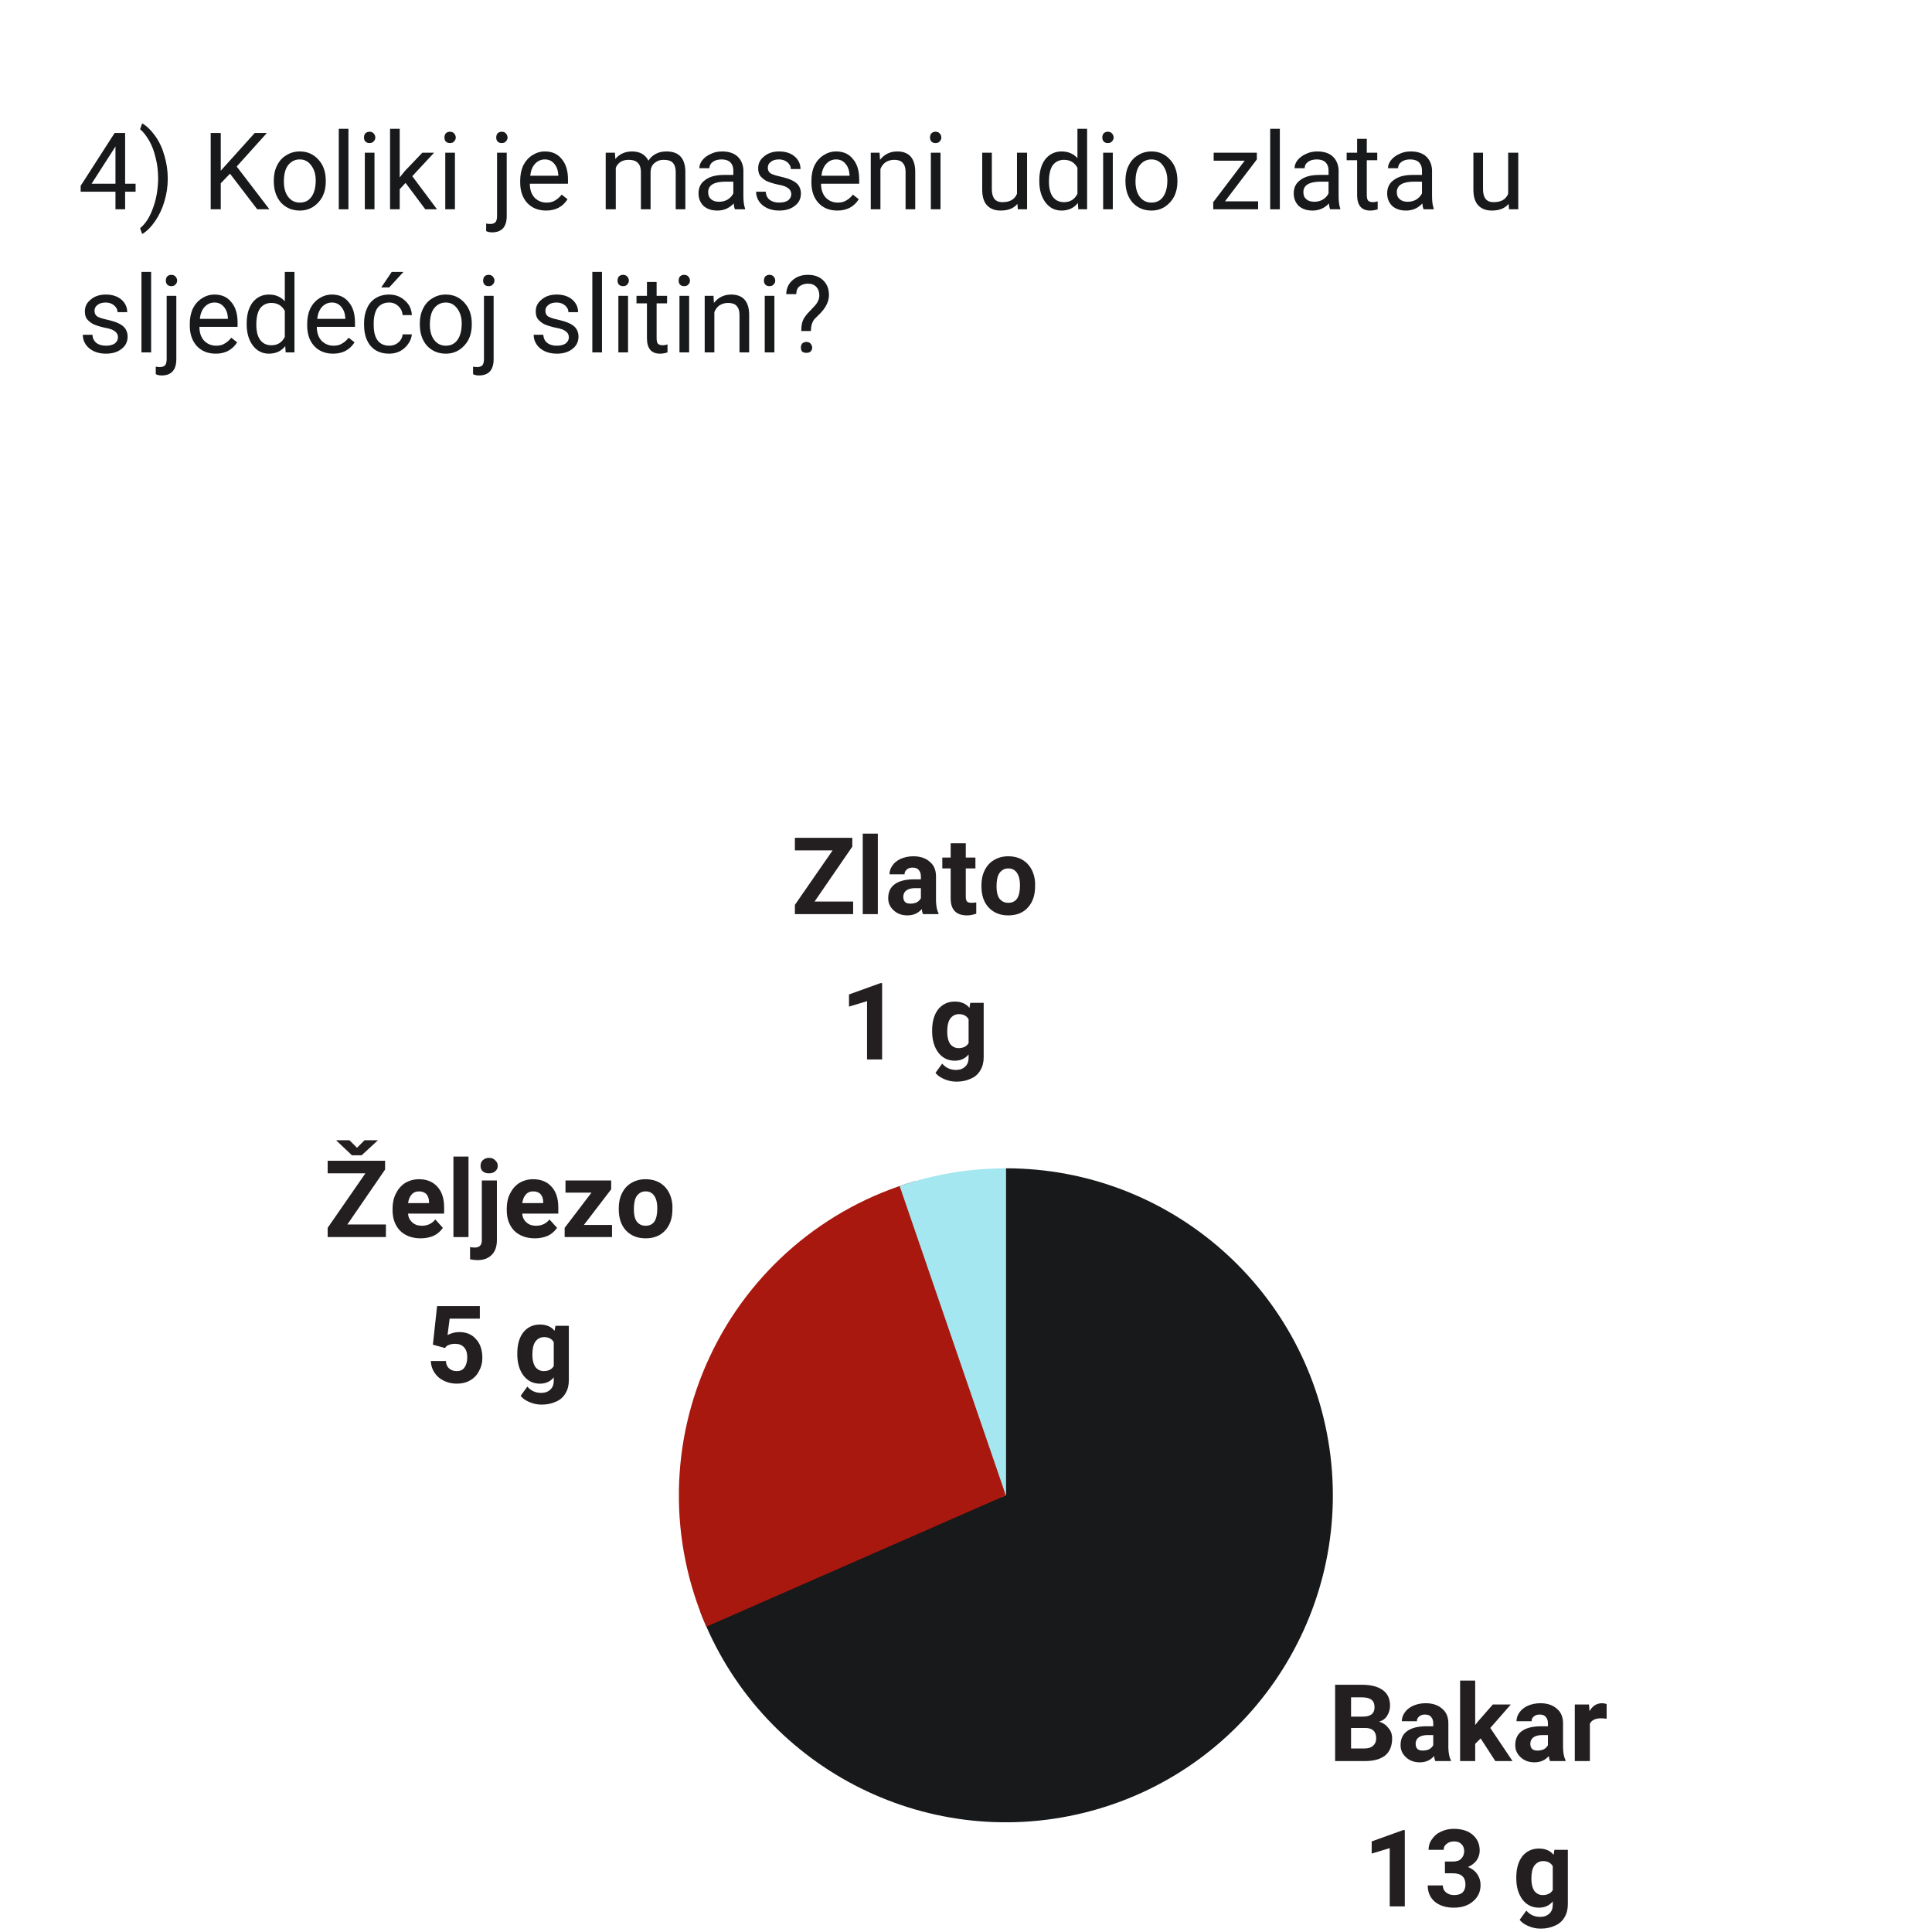 <svg xmlns="http://www.w3.org/2000/svg" xmlns:xlink="http://www.w3.org/1999/xlink" width="500" zoomAndPan="magnify" viewBox="0 0 72 72" height="500" preserveAspectRatio="xMidYMid meet" version="1.0"><defs><g/><clipPath id="e1c65ce06d"><path d="M 26.062 43.539 L 50 43.539 L 50 68 L 26.062 68 Z M 26.062 43.539 " clip-rule="nonzero"/></clipPath><clipPath id="c213637ec8"><path d="M 37.484 43.539 C 43.645 43.539 48.836 48.137 49.582 54.254 C 50.324 60.367 46.387 66.078 40.406 67.555 C 34.426 69.031 28.285 65.812 26.094 60.055 L 37.484 55.727 L 37.484 43.539 " clip-rule="nonzero"/></clipPath><clipPath id="8ef26bfa39"><path d="M 25 44.016 L 37.484 44.016 L 37.484 60.676 L 25 60.676 Z M 25 44.016 " clip-rule="nonzero"/></clipPath><clipPath id="4649a7aeeb"><path d="M 26.324 60.621 C 24.914 57.402 24.961 53.734 26.453 50.555 C 27.941 47.371 30.734 44.988 34.109 44.016 L 37.484 55.727 L 26.324 60.621 " clip-rule="nonzero"/></clipPath><clipPath id="1e20c9d8ef"><path d="M 33.488 43.539 L 37.484 43.539 L 37.484 55.727 L 33.488 55.727 Z M 33.488 43.539 " clip-rule="nonzero"/></clipPath><clipPath id="592ad7a3f5"><path d="M 33.527 44.199 C 34.801 43.762 36.137 43.539 37.484 43.539 L 37.484 55.727 L 33.527 44.199 " clip-rule="nonzero"/></clipPath></defs><g fill="#231f20" fill-opacity="1"><g transform="translate(49.506, 65.63)"><g><path d="M 0.25 0 L 0.25 -2.844 L 1.25 -2.844 C 1.594 -2.844 1.852 -2.773 2.031 -2.641 C 2.207 -2.516 2.297 -2.32 2.297 -2.062 C 2.297 -1.926 2.258 -1.801 2.188 -1.688 C 2.125 -1.582 2.023 -1.508 1.891 -1.469 C 2.035 -1.426 2.148 -1.348 2.234 -1.234 C 2.328 -1.129 2.375 -1 2.375 -0.844 C 2.375 -0.562 2.285 -0.348 2.109 -0.203 C 1.93 -0.066 1.68 0 1.359 0 Z M 0.844 -1.234 L 0.844 -0.469 L 1.344 -0.469 C 1.477 -0.469 1.582 -0.5 1.656 -0.562 C 1.738 -0.633 1.781 -0.727 1.781 -0.844 C 1.781 -1.102 1.645 -1.234 1.375 -1.234 Z M 0.844 -1.656 L 1.281 -1.656 C 1.57 -1.656 1.719 -1.77 1.719 -2 C 1.719 -2.133 1.68 -2.227 1.609 -2.281 C 1.535 -2.344 1.414 -2.375 1.25 -2.375 L 0.844 -2.375 Z M 0.844 -1.656 "/></g></g></g><g fill="#231f20" fill-opacity="1"><g transform="translate(52.054, 65.63)"><g><path d="M 1.438 0 C 1.414 -0.051 1.398 -0.113 1.391 -0.188 C 1.254 -0.031 1.078 0.047 0.859 0.047 C 0.648 0.047 0.477 -0.016 0.344 -0.141 C 0.207 -0.266 0.141 -0.414 0.141 -0.594 C 0.141 -0.82 0.219 -0.992 0.375 -1.109 C 0.539 -1.234 0.785 -1.297 1.109 -1.297 L 1.359 -1.297 L 1.359 -1.406 C 1.359 -1.508 1.332 -1.586 1.281 -1.641 C 1.238 -1.703 1.16 -1.734 1.047 -1.734 C 0.953 -1.734 0.879 -1.707 0.828 -1.656 C 0.773 -1.613 0.75 -1.555 0.75 -1.484 L 0.188 -1.484 C 0.188 -1.598 0.223 -1.707 0.297 -1.812 C 0.367 -1.914 0.473 -2 0.609 -2.062 C 0.754 -2.125 0.91 -2.156 1.078 -2.156 C 1.336 -2.156 1.539 -2.086 1.688 -1.953 C 1.844 -1.828 1.922 -1.645 1.922 -1.406 L 1.922 -0.484 C 1.93 -0.285 1.961 -0.133 2.016 -0.031 L 2.016 0 Z M 0.969 -0.391 C 1.051 -0.391 1.129 -0.406 1.203 -0.438 C 1.273 -0.477 1.328 -0.531 1.359 -0.594 L 1.359 -0.969 L 1.156 -0.969 C 0.875 -0.969 0.723 -0.867 0.703 -0.672 L 0.703 -0.641 C 0.703 -0.566 0.723 -0.504 0.766 -0.453 C 0.816 -0.41 0.883 -0.391 0.969 -0.391 Z M 0.969 -0.391 "/></g></g></g><g fill="#231f20" fill-opacity="1"><g transform="translate(54.195, 65.63)"><g><path d="M 0.984 -0.844 L 0.781 -0.641 L 0.781 0 L 0.219 0 L 0.219 -3 L 0.781 -3 L 0.781 -1.344 L 0.891 -1.484 L 1.438 -2.109 L 2.109 -2.109 L 1.344 -1.234 L 2.172 0 L 1.531 0 Z M 0.984 -0.844 "/></g></g></g><g fill="#231f20" fill-opacity="1"><g transform="translate(56.328, 65.63)"><g><path d="M 1.438 0 C 1.414 -0.051 1.398 -0.113 1.391 -0.188 C 1.254 -0.031 1.078 0.047 0.859 0.047 C 0.648 0.047 0.477 -0.016 0.344 -0.141 C 0.207 -0.266 0.141 -0.414 0.141 -0.594 C 0.141 -0.82 0.219 -0.992 0.375 -1.109 C 0.539 -1.234 0.785 -1.297 1.109 -1.297 L 1.359 -1.297 L 1.359 -1.406 C 1.359 -1.508 1.332 -1.586 1.281 -1.641 C 1.238 -1.703 1.16 -1.734 1.047 -1.734 C 0.953 -1.734 0.879 -1.707 0.828 -1.656 C 0.773 -1.613 0.75 -1.555 0.75 -1.484 L 0.188 -1.484 C 0.188 -1.598 0.223 -1.707 0.297 -1.812 C 0.367 -1.914 0.473 -2 0.609 -2.062 C 0.754 -2.125 0.91 -2.156 1.078 -2.156 C 1.336 -2.156 1.539 -2.086 1.688 -1.953 C 1.844 -1.828 1.922 -1.645 1.922 -1.406 L 1.922 -0.484 C 1.93 -0.285 1.961 -0.133 2.016 -0.031 L 2.016 0 Z M 0.969 -0.391 C 1.051 -0.391 1.129 -0.406 1.203 -0.438 C 1.273 -0.477 1.328 -0.531 1.359 -0.594 L 1.359 -0.969 L 1.156 -0.969 C 0.875 -0.969 0.723 -0.867 0.703 -0.672 L 0.703 -0.641 C 0.703 -0.566 0.723 -0.504 0.766 -0.453 C 0.816 -0.41 0.883 -0.391 0.969 -0.391 Z M 0.969 -0.391 "/></g></g></g><g fill="#231f20" fill-opacity="1"><g transform="translate(58.469, 65.63)"><g><path d="M 1.406 -1.578 C 1.332 -1.586 1.266 -1.594 1.203 -1.594 C 0.984 -1.594 0.844 -1.523 0.781 -1.391 L 0.781 0 L 0.219 0 L 0.219 -2.109 L 0.75 -2.109 L 0.766 -1.859 C 0.879 -2.055 1.035 -2.156 1.234 -2.156 C 1.297 -2.156 1.352 -2.145 1.406 -2.125 Z M 1.406 -1.578 "/></g></g></g><g fill="#231f20" fill-opacity="1"><g transform="translate(50.791, 71.046)"><g><path d="M 1.562 0 L 1 0 L 1 -2.172 L 0.328 -1.969 L 0.328 -2.422 L 1.5 -2.844 L 1.562 -2.844 Z M 1.562 0 "/></g></g></g><g fill="#231f20" fill-opacity="1"><g transform="translate(53.082, 71.046)"><g><path d="M 0.766 -1.672 L 1.062 -1.672 C 1.207 -1.672 1.312 -1.707 1.375 -1.781 C 1.445 -1.852 1.484 -1.945 1.484 -2.062 C 1.484 -2.176 1.445 -2.266 1.375 -2.328 C 1.312 -2.391 1.223 -2.422 1.109 -2.422 C 0.992 -2.422 0.898 -2.391 0.828 -2.328 C 0.754 -2.273 0.719 -2.203 0.719 -2.109 L 0.156 -2.109 C 0.156 -2.254 0.195 -2.383 0.281 -2.5 C 0.363 -2.625 0.473 -2.719 0.609 -2.781 C 0.754 -2.852 0.914 -2.891 1.094 -2.891 C 1.395 -2.891 1.629 -2.816 1.797 -2.672 C 1.973 -2.523 2.062 -2.328 2.062 -2.078 C 2.062 -1.941 2.02 -1.816 1.938 -1.703 C 1.852 -1.598 1.75 -1.52 1.625 -1.469 C 1.781 -1.406 1.895 -1.316 1.969 -1.203 C 2.051 -1.086 2.094 -0.953 2.094 -0.797 C 2.094 -0.547 2 -0.344 1.812 -0.188 C 1.633 -0.031 1.395 0.047 1.094 0.047 C 0.812 0.047 0.578 -0.023 0.391 -0.172 C 0.211 -0.328 0.125 -0.531 0.125 -0.781 L 0.688 -0.781 C 0.688 -0.676 0.727 -0.586 0.812 -0.516 C 0.895 -0.453 0.992 -0.422 1.109 -0.422 C 1.242 -0.422 1.348 -0.453 1.422 -0.516 C 1.492 -0.586 1.531 -0.688 1.531 -0.812 C 1.531 -1.094 1.375 -1.234 1.062 -1.234 L 0.766 -1.234 Z M 0.766 -1.672 "/></g></g></g><g fill="#231f20" fill-opacity="1"><g transform="translate(55.373, 71.046)"><g/></g></g><g fill="#231f20" fill-opacity="1"><g transform="translate(56.367, 71.046)"><g><path d="M 0.141 -1.078 C 0.141 -1.398 0.211 -1.66 0.359 -1.859 C 0.516 -2.055 0.723 -2.156 0.984 -2.156 C 1.223 -2.156 1.406 -2.078 1.531 -1.922 L 1.562 -2.109 L 2.062 -2.109 L 2.062 -0.078 C 2.062 0.109 2.02 0.27 1.938 0.406 C 1.852 0.551 1.734 0.656 1.578 0.719 C 1.43 0.789 1.254 0.828 1.047 0.828 C 0.891 0.828 0.738 0.797 0.594 0.734 C 0.445 0.672 0.336 0.594 0.266 0.5 L 0.516 0.156 C 0.648 0.312 0.82 0.391 1.031 0.391 C 1.176 0.391 1.289 0.348 1.375 0.266 C 1.457 0.191 1.5 0.082 1.5 -0.062 L 1.5 -0.188 C 1.375 -0.031 1.203 0.047 0.984 0.047 C 0.734 0.047 0.531 -0.051 0.375 -0.25 C 0.219 -0.457 0.141 -0.723 0.141 -1.047 Z M 0.703 -1.031 C 0.703 -0.844 0.738 -0.691 0.812 -0.578 C 0.895 -0.473 1 -0.422 1.125 -0.422 C 1.301 -0.422 1.426 -0.484 1.5 -0.609 L 1.5 -1.5 C 1.426 -1.625 1.305 -1.688 1.141 -1.688 C 1.004 -1.688 0.895 -1.629 0.812 -1.516 C 0.738 -1.41 0.703 -1.25 0.703 -1.031 Z M 0.703 -1.031 "/></g></g></g><g fill="#231f20" fill-opacity="1"><g transform="translate(12.07, 46.102)"><g><path d="M 0.875 -0.469 L 2.312 -0.469 L 2.312 0 L 0.141 0 L 0.141 -0.344 L 1.547 -2.375 L 0.141 -2.375 L 0.141 -2.844 L 2.281 -2.844 L 2.281 -2.516 Z M 1.234 -3.328 L 1.516 -3.609 L 2 -3.609 L 2 -3.594 L 1.406 -3.047 L 1.047 -3.047 L 0.469 -3.594 L 0.469 -3.609 L 0.953 -3.609 Z M 1.234 -3.328 "/></g></g></g><g fill="#231f20" fill-opacity="1"><g transform="translate(14.489, 46.102)"><g><path d="M 1.188 0.047 C 0.875 0.047 0.617 -0.047 0.422 -0.234 C 0.234 -0.43 0.141 -0.688 0.141 -1 L 0.141 -1.062 C 0.141 -1.27 0.18 -1.457 0.266 -1.625 C 0.348 -1.789 0.461 -1.922 0.609 -2.016 C 0.766 -2.109 0.938 -2.156 1.125 -2.156 C 1.414 -2.156 1.645 -2.062 1.812 -1.875 C 1.977 -1.695 2.062 -1.441 2.062 -1.109 L 2.062 -0.875 L 0.719 -0.875 C 0.727 -0.738 0.781 -0.629 0.875 -0.547 C 0.969 -0.461 1.086 -0.422 1.234 -0.422 C 1.441 -0.422 1.609 -0.5 1.734 -0.656 L 2.016 -0.344 C 1.93 -0.219 1.816 -0.117 1.672 -0.047 C 1.523 0.016 1.363 0.047 1.188 0.047 Z M 1.125 -1.703 C 1.008 -1.703 0.914 -1.66 0.844 -1.578 C 0.781 -1.504 0.738 -1.398 0.719 -1.266 L 1.5 -1.266 L 1.5 -1.297 C 1.5 -1.422 1.469 -1.52 1.406 -1.594 C 1.344 -1.664 1.25 -1.703 1.125 -1.703 Z M 1.125 -1.703 "/></g></g></g><g fill="#231f20" fill-opacity="1"><g transform="translate(16.648, 46.102)"><g><path d="M 0.812 0 L 0.25 0 L 0.25 -3 L 0.812 -3 Z M 0.812 0 "/></g></g></g><g fill="#231f20" fill-opacity="1"><g transform="translate(17.706, 46.102)"><g><path d="M 0.812 -2.109 L 0.812 0.109 C 0.812 0.348 0.75 0.531 0.625 0.656 C 0.5 0.789 0.32 0.859 0.094 0.859 C 0 0.859 -0.094 0.848 -0.188 0.828 L -0.188 0.375 C -0.113 0.383 -0.055 0.391 -0.016 0.391 C 0.16 0.391 0.25 0.301 0.25 0.125 L 0.25 -2.109 Z M 0.203 -2.656 C 0.203 -2.738 0.227 -2.805 0.281 -2.859 C 0.344 -2.922 0.422 -2.953 0.516 -2.953 C 0.617 -2.953 0.695 -2.922 0.75 -2.859 C 0.812 -2.805 0.844 -2.738 0.844 -2.656 C 0.844 -2.57 0.812 -2.504 0.75 -2.453 C 0.688 -2.398 0.609 -2.375 0.516 -2.375 C 0.422 -2.375 0.344 -2.398 0.281 -2.453 C 0.227 -2.504 0.203 -2.57 0.203 -2.656 Z M 0.203 -2.656 "/></g></g></g><g fill="#231f20" fill-opacity="1"><g transform="translate(18.744, 46.102)"><g><path d="M 1.188 0.047 C 0.875 0.047 0.617 -0.047 0.422 -0.234 C 0.234 -0.43 0.141 -0.688 0.141 -1 L 0.141 -1.062 C 0.141 -1.27 0.18 -1.457 0.266 -1.625 C 0.348 -1.789 0.461 -1.922 0.609 -2.016 C 0.766 -2.109 0.938 -2.156 1.125 -2.156 C 1.414 -2.156 1.645 -2.062 1.812 -1.875 C 1.977 -1.695 2.062 -1.441 2.062 -1.109 L 2.062 -0.875 L 0.719 -0.875 C 0.727 -0.738 0.781 -0.629 0.875 -0.547 C 0.969 -0.461 1.086 -0.422 1.234 -0.422 C 1.441 -0.422 1.609 -0.5 1.734 -0.656 L 2.016 -0.344 C 1.93 -0.219 1.816 -0.117 1.672 -0.047 C 1.523 0.016 1.363 0.047 1.188 0.047 Z M 1.125 -1.703 C 1.008 -1.703 0.914 -1.66 0.844 -1.578 C 0.781 -1.504 0.738 -1.398 0.719 -1.266 L 1.5 -1.266 L 1.5 -1.297 C 1.5 -1.422 1.469 -1.52 1.406 -1.594 C 1.344 -1.664 1.25 -1.703 1.125 -1.703 Z M 1.125 -1.703 "/></g></g></g><g fill="#231f20" fill-opacity="1"><g transform="translate(20.902, 46.102)"><g><path d="M 0.859 -0.453 L 1.906 -0.453 L 1.906 0 L 0.141 0 L 0.141 -0.344 L 1.141 -1.656 L 0.172 -1.656 L 0.172 -2.109 L 1.875 -2.109 L 1.875 -1.781 Z M 0.859 -0.453 "/></g></g></g><g fill="#231f20" fill-opacity="1"><g transform="translate(22.934, 46.102)"><g><path d="M 0.125 -1.078 C 0.125 -1.285 0.164 -1.473 0.25 -1.641 C 0.332 -1.805 0.445 -1.93 0.594 -2.016 C 0.75 -2.109 0.926 -2.156 1.125 -2.156 C 1.414 -2.156 1.648 -2.066 1.828 -1.891 C 2.004 -1.711 2.102 -1.477 2.125 -1.188 L 2.125 -1.031 C 2.125 -0.707 2.035 -0.445 1.859 -0.25 C 1.68 -0.051 1.438 0.047 1.125 0.047 C 0.82 0.047 0.578 -0.051 0.391 -0.25 C 0.211 -0.445 0.125 -0.711 0.125 -1.047 Z M 0.688 -1.031 C 0.688 -0.832 0.723 -0.68 0.797 -0.578 C 0.879 -0.473 0.988 -0.422 1.125 -0.422 C 1.27 -0.422 1.379 -0.473 1.453 -0.578 C 1.523 -0.68 1.562 -0.848 1.562 -1.078 C 1.562 -1.273 1.523 -1.426 1.453 -1.531 C 1.379 -1.645 1.27 -1.703 1.125 -1.703 C 0.988 -1.703 0.879 -1.645 0.797 -1.531 C 0.723 -1.426 0.688 -1.258 0.688 -1.031 Z M 0.688 -1.031 "/></g></g></g><g fill="#231f20" fill-opacity="1"><g transform="translate(15.851, 51.518)"><g><path d="M 0.281 -1.406 L 0.438 -2.844 L 2.031 -2.844 L 2.031 -2.375 L 0.906 -2.375 L 0.828 -1.766 C 0.961 -1.836 1.109 -1.875 1.266 -1.875 C 1.535 -1.875 1.742 -1.785 1.891 -1.609 C 2.047 -1.441 2.125 -1.207 2.125 -0.906 C 2.125 -0.727 2.082 -0.566 2 -0.422 C 1.926 -0.273 1.816 -0.16 1.672 -0.078 C 1.535 0.004 1.367 0.047 1.172 0.047 C 0.992 0.047 0.832 0.008 0.688 -0.062 C 0.539 -0.133 0.426 -0.234 0.344 -0.359 C 0.258 -0.484 0.211 -0.629 0.203 -0.797 L 0.766 -0.797 C 0.773 -0.672 0.816 -0.578 0.891 -0.516 C 0.961 -0.453 1.055 -0.422 1.172 -0.422 C 1.297 -0.422 1.391 -0.461 1.453 -0.547 C 1.523 -0.641 1.562 -0.77 1.562 -0.938 C 1.562 -1.102 1.52 -1.227 1.438 -1.312 C 1.363 -1.395 1.254 -1.438 1.109 -1.438 C 0.973 -1.438 0.863 -1.406 0.781 -1.344 L 0.734 -1.281 Z M 0.281 -1.406 "/></g></g></g><g fill="#231f20" fill-opacity="1"><g transform="translate(18.142, 51.518)"><g/></g></g><g fill="#231f20" fill-opacity="1"><g transform="translate(19.137, 51.518)"><g><path d="M 0.141 -1.078 C 0.141 -1.398 0.211 -1.66 0.359 -1.859 C 0.516 -2.055 0.723 -2.156 0.984 -2.156 C 1.223 -2.156 1.406 -2.078 1.531 -1.922 L 1.562 -2.109 L 2.062 -2.109 L 2.062 -0.078 C 2.062 0.109 2.02 0.27 1.938 0.406 C 1.852 0.551 1.734 0.656 1.578 0.719 C 1.43 0.789 1.254 0.828 1.047 0.828 C 0.891 0.828 0.738 0.797 0.594 0.734 C 0.445 0.672 0.336 0.594 0.266 0.5 L 0.516 0.156 C 0.648 0.312 0.82 0.391 1.031 0.391 C 1.176 0.391 1.289 0.348 1.375 0.266 C 1.457 0.191 1.5 0.082 1.5 -0.062 L 1.5 -0.188 C 1.375 -0.031 1.203 0.047 0.984 0.047 C 0.734 0.047 0.531 -0.051 0.375 -0.25 C 0.219 -0.457 0.141 -0.723 0.141 -1.047 Z M 0.703 -1.031 C 0.703 -0.844 0.738 -0.691 0.812 -0.578 C 0.895 -0.473 1 -0.422 1.125 -0.422 C 1.301 -0.422 1.426 -0.484 1.5 -0.609 L 1.5 -1.5 C 1.426 -1.625 1.305 -1.688 1.141 -1.688 C 1.004 -1.688 0.895 -1.629 0.812 -1.516 C 0.738 -1.41 0.703 -1.25 0.703 -1.031 Z M 0.703 -1.031 "/></g></g></g><g fill="#231f20" fill-opacity="1"><g transform="translate(29.482, 34.067)"><g><path d="M 0.875 -0.469 L 2.312 -0.469 L 2.312 0 L 0.141 0 L 0.141 -0.344 L 1.547 -2.375 L 0.141 -2.375 L 0.141 -2.844 L 2.281 -2.844 L 2.281 -2.516 Z M 0.875 -0.469 "/></g></g></g><g fill="#231f20" fill-opacity="1"><g transform="translate(31.902, 34.067)"><g><path d="M 0.812 0 L 0.25 0 L 0.25 -3 L 0.812 -3 Z M 0.812 0 "/></g></g></g><g fill="#231f20" fill-opacity="1"><g transform="translate(32.96, 34.067)"><g><path d="M 1.438 0 C 1.414 -0.051 1.398 -0.113 1.391 -0.188 C 1.254 -0.031 1.078 0.047 0.859 0.047 C 0.648 0.047 0.477 -0.016 0.344 -0.141 C 0.207 -0.266 0.141 -0.414 0.141 -0.594 C 0.141 -0.82 0.219 -0.992 0.375 -1.109 C 0.539 -1.234 0.785 -1.297 1.109 -1.297 L 1.359 -1.297 L 1.359 -1.406 C 1.359 -1.508 1.332 -1.586 1.281 -1.641 C 1.238 -1.703 1.16 -1.734 1.047 -1.734 C 0.953 -1.734 0.879 -1.707 0.828 -1.656 C 0.773 -1.613 0.75 -1.555 0.75 -1.484 L 0.188 -1.484 C 0.188 -1.598 0.223 -1.707 0.297 -1.812 C 0.367 -1.914 0.473 -2 0.609 -2.062 C 0.754 -2.125 0.91 -2.156 1.078 -2.156 C 1.336 -2.156 1.539 -2.086 1.688 -1.953 C 1.844 -1.828 1.922 -1.645 1.922 -1.406 L 1.922 -0.484 C 1.93 -0.285 1.961 -0.133 2.016 -0.031 L 2.016 0 Z M 0.969 -0.391 C 1.051 -0.391 1.129 -0.406 1.203 -0.438 C 1.273 -0.477 1.328 -0.531 1.359 -0.594 L 1.359 -0.969 L 1.156 -0.969 C 0.875 -0.969 0.723 -0.867 0.703 -0.672 L 0.703 -0.641 C 0.703 -0.566 0.723 -0.504 0.766 -0.453 C 0.816 -0.41 0.883 -0.391 0.969 -0.391 Z M 0.969 -0.391 "/></g></g></g><g fill="#231f20" fill-opacity="1"><g transform="translate(35.101, 34.067)"><g><path d="M 0.891 -2.641 L 0.891 -2.109 L 1.25 -2.109 L 1.25 -1.703 L 0.891 -1.703 L 0.891 -0.641 C 0.891 -0.566 0.906 -0.508 0.938 -0.469 C 0.969 -0.438 1.023 -0.422 1.109 -0.422 C 1.172 -0.422 1.227 -0.426 1.281 -0.438 L 1.281 -0.016 C 1.164 0.023 1.051 0.047 0.938 0.047 C 0.539 0.047 0.336 -0.156 0.328 -0.562 L 0.328 -1.703 L 0.016 -1.703 L 0.016 -2.109 L 0.328 -2.109 L 0.328 -2.641 Z M 0.891 -2.641 "/></g></g></g><g fill="#231f20" fill-opacity="1"><g transform="translate(36.45, 34.067)"><g><path d="M 0.125 -1.078 C 0.125 -1.285 0.164 -1.473 0.25 -1.641 C 0.332 -1.805 0.445 -1.93 0.594 -2.016 C 0.75 -2.109 0.926 -2.156 1.125 -2.156 C 1.414 -2.156 1.648 -2.066 1.828 -1.891 C 2.004 -1.711 2.102 -1.477 2.125 -1.188 L 2.125 -1.031 C 2.125 -0.707 2.035 -0.445 1.859 -0.25 C 1.68 -0.051 1.438 0.047 1.125 0.047 C 0.82 0.047 0.578 -0.051 0.391 -0.25 C 0.211 -0.445 0.125 -0.711 0.125 -1.047 Z M 0.688 -1.031 C 0.688 -0.832 0.723 -0.68 0.797 -0.578 C 0.879 -0.473 0.988 -0.422 1.125 -0.422 C 1.27 -0.422 1.379 -0.473 1.453 -0.578 C 1.523 -0.68 1.562 -0.848 1.562 -1.078 C 1.562 -1.273 1.523 -1.426 1.453 -1.531 C 1.379 -1.645 1.27 -1.703 1.125 -1.703 C 0.988 -1.703 0.879 -1.645 0.797 -1.531 C 0.723 -1.426 0.688 -1.258 0.688 -1.031 Z M 0.688 -1.031 "/></g></g></g><g fill="#231f20" fill-opacity="1"><g transform="translate(31.312, 39.482)"><g><path d="M 1.562 0 L 1 0 L 1 -2.172 L 0.328 -1.969 L 0.328 -2.422 L 1.5 -2.844 L 1.562 -2.844 Z M 1.562 0 "/></g></g></g><g fill="#231f20" fill-opacity="1"><g transform="translate(33.603, 39.482)"><g/></g></g><g fill="#231f20" fill-opacity="1"><g transform="translate(34.597, 39.482)"><g><path d="M 0.141 -1.078 C 0.141 -1.398 0.211 -1.66 0.359 -1.859 C 0.516 -2.055 0.723 -2.156 0.984 -2.156 C 1.223 -2.156 1.406 -2.078 1.531 -1.922 L 1.562 -2.109 L 2.062 -2.109 L 2.062 -0.078 C 2.062 0.109 2.02 0.27 1.938 0.406 C 1.852 0.551 1.734 0.656 1.578 0.719 C 1.43 0.789 1.254 0.828 1.047 0.828 C 0.891 0.828 0.738 0.797 0.594 0.734 C 0.445 0.672 0.336 0.594 0.266 0.5 L 0.516 0.156 C 0.648 0.312 0.82 0.391 1.031 0.391 C 1.176 0.391 1.289 0.348 1.375 0.266 C 1.457 0.191 1.5 0.082 1.5 -0.062 L 1.5 -0.188 C 1.375 -0.031 1.203 0.047 0.984 0.047 C 0.734 0.047 0.531 -0.051 0.375 -0.25 C 0.219 -0.457 0.141 -0.723 0.141 -1.047 Z M 0.703 -1.031 C 0.703 -0.844 0.738 -0.691 0.812 -0.578 C 0.895 -0.473 1 -0.422 1.125 -0.422 C 1.301 -0.422 1.426 -0.484 1.5 -0.609 L 1.5 -1.5 C 1.426 -1.625 1.305 -1.688 1.141 -1.688 C 1.004 -1.688 0.895 -1.629 0.812 -1.516 C 0.738 -1.41 0.703 -1.25 0.703 -1.031 Z M 0.703 -1.031 "/></g></g></g><g clip-path="url(#e1c65ce06d)"><g clip-path="url(#c213637ec8)"><path fill="#17191a" d="M 25.301 43.539 L 49.672 43.539 L 49.672 67.91 L 25.301 67.91 Z M 25.301 43.539 " fill-opacity="1" fill-rule="nonzero"/></g></g><g clip-path="url(#8ef26bfa39)"><g clip-path="url(#4649a7aeeb)"><path fill="#a8180f" d="M 25.301 43.539 L 49.672 43.539 L 49.672 67.91 L 25.301 67.91 Z M 25.301 43.539 " fill-opacity="1" fill-rule="nonzero"/></g></g><g clip-path="url(#1e20c9d8ef)"><g clip-path="url(#592ad7a3f5)"><path fill="#a5e7f0" d="M 25.301 43.539 L 49.672 43.539 L 49.672 67.91 L 25.301 67.91 Z M 25.301 43.539 " fill-opacity="1" fill-rule="nonzero"/></g></g><g fill="#17191a" fill-opacity="1"><g transform="translate(2.897, 7.8)"><g><path d="M 1.766 -0.953 L 2.156 -0.953 L 2.156 -0.656 L 1.766 -0.656 L 1.766 0 L 1.406 0 L 1.406 -0.656 L 0.109 -0.656 L 0.109 -0.875 L 1.375 -2.844 L 1.766 -2.844 Z M 0.516 -0.953 L 1.406 -0.953 L 1.406 -2.344 L 1.359 -2.266 Z M 0.516 -0.953 "/></g></g><g transform="translate(5.143, 7.8)"><g><path d="M 1.109 -1.141 C 1.109 -0.848 1.066 -0.566 0.984 -0.297 C 0.91 -0.035 0.797 0.207 0.641 0.438 C 0.484 0.664 0.32 0.828 0.156 0.922 L 0.078 0.703 C 0.273 0.547 0.43 0.305 0.547 -0.016 C 0.672 -0.336 0.738 -0.695 0.75 -1.094 L 0.75 -1.156 C 0.75 -1.426 0.719 -1.68 0.656 -1.922 C 0.602 -2.16 0.523 -2.367 0.422 -2.547 C 0.316 -2.734 0.203 -2.879 0.078 -2.984 L 0.156 -3.203 C 0.32 -3.109 0.484 -2.953 0.641 -2.734 C 0.797 -2.516 0.91 -2.27 0.984 -2 C 1.066 -1.727 1.109 -1.441 1.109 -1.141 Z M 1.109 -1.141 "/></g></g><g transform="translate(6.534, 7.8)"><g/></g><g transform="translate(7.524, 7.8)"><g><path d="M 1.047 -1.328 L 0.703 -0.969 L 0.703 0 L 0.328 0 L 0.328 -2.844 L 0.703 -2.844 L 0.703 -1.438 L 1.969 -2.844 L 2.422 -2.844 L 1.297 -1.594 L 2.516 0 L 2.062 0 Z M 1.047 -1.328 "/></g></g><g transform="translate(10.032, 7.8)"><g><path d="M 0.172 -1.078 C 0.172 -1.285 0.211 -1.473 0.297 -1.641 C 0.379 -1.805 0.492 -1.93 0.641 -2.016 C 0.785 -2.109 0.953 -2.156 1.141 -2.156 C 1.422 -2.156 1.648 -2.055 1.828 -1.859 C 2.016 -1.66 2.109 -1.395 2.109 -1.062 L 2.109 -1.031 C 2.109 -0.82 2.066 -0.633 1.984 -0.469 C 1.898 -0.312 1.785 -0.188 1.641 -0.094 C 1.492 0 1.328 0.047 1.141 0.047 C 0.859 0.047 0.625 -0.051 0.438 -0.25 C 0.258 -0.457 0.172 -0.723 0.172 -1.047 Z M 0.547 -1.031 C 0.547 -0.801 0.598 -0.613 0.703 -0.469 C 0.816 -0.32 0.961 -0.25 1.141 -0.25 C 1.328 -0.25 1.473 -0.32 1.578 -0.469 C 1.68 -0.613 1.734 -0.816 1.734 -1.078 C 1.734 -1.305 1.676 -1.492 1.562 -1.641 C 1.457 -1.785 1.316 -1.859 1.141 -1.859 C 0.961 -1.859 0.816 -1.785 0.703 -1.641 C 0.598 -1.504 0.547 -1.301 0.547 -1.031 Z M 0.547 -1.031 "/></g></g><g transform="translate(12.313, 7.8)"><g><path d="M 0.672 0 L 0.312 0 L 0.312 -3 L 0.672 -3 Z M 0.672 0 "/></g></g><g transform="translate(13.284, 7.8)"><g><path d="M 0.672 0 L 0.312 0 L 0.312 -2.109 L 0.672 -2.109 Z M 0.281 -2.672 C 0.281 -2.734 0.297 -2.785 0.328 -2.828 C 0.367 -2.867 0.422 -2.891 0.484 -2.891 C 0.555 -2.891 0.609 -2.867 0.641 -2.828 C 0.68 -2.785 0.703 -2.734 0.703 -2.672 C 0.703 -2.617 0.68 -2.57 0.641 -2.531 C 0.609 -2.488 0.555 -2.469 0.484 -2.469 C 0.422 -2.469 0.367 -2.488 0.328 -2.531 C 0.297 -2.57 0.281 -2.617 0.281 -2.672 Z M 0.281 -2.672 "/></g></g><g transform="translate(14.255, 7.8)"><g><path d="M 0.859 -0.984 L 0.641 -0.75 L 0.641 0 L 0.281 0 L 0.281 -3 L 0.641 -3 L 0.641 -1.188 L 0.828 -1.422 L 1.484 -2.109 L 1.922 -2.109 L 1.109 -1.234 L 2.031 0 L 1.594 0 Z M 0.859 -0.984 "/></g></g><g transform="translate(16.282, 7.8)"><g><path d="M 0.672 0 L 0.312 0 L 0.312 -2.109 L 0.672 -2.109 Z M 0.281 -2.672 C 0.281 -2.734 0.297 -2.785 0.328 -2.828 C 0.367 -2.867 0.422 -2.891 0.484 -2.891 C 0.555 -2.891 0.609 -2.867 0.641 -2.828 C 0.68 -2.785 0.703 -2.734 0.703 -2.672 C 0.703 -2.617 0.68 -2.57 0.641 -2.531 C 0.609 -2.488 0.555 -2.469 0.484 -2.469 C 0.422 -2.469 0.367 -2.488 0.328 -2.531 C 0.297 -2.57 0.281 -2.617 0.281 -2.672 Z M 0.281 -2.672 "/></g></g><g transform="translate(17.253, 7.8)"><g/></g><g transform="translate(18.243, 7.8)"><g><path d="M 0.641 -2.109 L 0.641 0.25 C 0.641 0.656 0.457 0.859 0.094 0.859 C 0.008 0.859 -0.062 0.844 -0.125 0.812 L -0.125 0.531 C -0.082 0.539 -0.031 0.547 0.031 0.547 C 0.113 0.547 0.176 0.523 0.219 0.484 C 0.258 0.441 0.281 0.363 0.281 0.25 L 0.281 -2.109 Z M 0.25 -2.672 C 0.25 -2.734 0.266 -2.785 0.297 -2.828 C 0.336 -2.867 0.391 -2.891 0.453 -2.891 C 0.523 -2.891 0.578 -2.867 0.609 -2.828 C 0.648 -2.785 0.672 -2.734 0.672 -2.672 C 0.672 -2.617 0.648 -2.57 0.609 -2.531 C 0.578 -2.488 0.523 -2.469 0.453 -2.469 C 0.391 -2.469 0.336 -2.488 0.297 -2.531 C 0.266 -2.57 0.25 -2.617 0.25 -2.672 Z M 0.25 -2.672 "/></g></g><g transform="translate(19.198, 7.8)"><g><path d="M 1.156 0.047 C 0.863 0.047 0.629 -0.047 0.453 -0.234 C 0.273 -0.43 0.188 -0.688 0.188 -1 L 0.188 -1.062 C 0.188 -1.27 0.223 -1.457 0.297 -1.625 C 0.379 -1.789 0.492 -1.922 0.641 -2.016 C 0.785 -2.109 0.941 -2.156 1.109 -2.156 C 1.379 -2.156 1.586 -2.062 1.734 -1.875 C 1.891 -1.695 1.969 -1.441 1.969 -1.109 L 1.969 -0.953 L 0.547 -0.953 C 0.547 -0.742 0.602 -0.57 0.719 -0.438 C 0.844 -0.312 0.992 -0.25 1.172 -0.25 C 1.297 -0.25 1.398 -0.273 1.484 -0.328 C 1.578 -0.379 1.66 -0.453 1.734 -0.547 L 1.953 -0.375 C 1.773 -0.094 1.508 0.047 1.156 0.047 Z M 1.109 -1.859 C 0.961 -1.859 0.836 -1.801 0.734 -1.688 C 0.641 -1.582 0.582 -1.438 0.562 -1.25 L 1.609 -1.25 L 1.609 -1.281 C 1.598 -1.457 1.547 -1.598 1.453 -1.703 C 1.367 -1.805 1.254 -1.859 1.109 -1.859 Z M 1.109 -1.859 "/></g></g><g transform="translate(21.317, 7.8)"><g/></g><g transform="translate(22.307, 7.8)"><g><path d="M 0.609 -2.109 L 0.625 -1.875 C 0.781 -2.062 0.988 -2.156 1.25 -2.156 C 1.539 -2.156 1.742 -2.039 1.859 -1.812 C 1.922 -1.914 2.008 -2 2.125 -2.062 C 2.238 -2.125 2.375 -2.156 2.531 -2.156 C 2.988 -2.156 3.223 -1.91 3.234 -1.422 L 3.234 0 L 2.875 0 L 2.875 -1.391 C 2.875 -1.547 2.836 -1.66 2.766 -1.734 C 2.703 -1.805 2.586 -1.844 2.422 -1.844 C 2.285 -1.844 2.172 -1.801 2.078 -1.719 C 1.992 -1.645 1.945 -1.539 1.938 -1.406 L 1.938 0 L 1.578 0 L 1.578 -1.391 C 1.578 -1.691 1.426 -1.844 1.125 -1.844 C 0.883 -1.844 0.723 -1.742 0.641 -1.547 L 0.641 0 L 0.266 0 L 0.266 -2.109 Z M 0.609 -2.109 "/></g></g><g transform="translate(25.813, 7.8)"><g><path d="M 1.578 0 C 1.555 -0.039 1.539 -0.113 1.531 -0.219 C 1.363 -0.039 1.16 0.047 0.922 0.047 C 0.711 0.047 0.539 -0.008 0.406 -0.125 C 0.281 -0.25 0.219 -0.406 0.219 -0.594 C 0.219 -0.812 0.301 -0.977 0.469 -1.094 C 0.633 -1.219 0.867 -1.281 1.172 -1.281 L 1.516 -1.281 L 1.516 -1.453 C 1.516 -1.578 1.477 -1.676 1.406 -1.75 C 1.332 -1.82 1.223 -1.859 1.078 -1.859 C 0.941 -1.859 0.832 -1.828 0.75 -1.766 C 0.664 -1.703 0.625 -1.625 0.625 -1.531 L 0.25 -1.531 C 0.25 -1.633 0.285 -1.734 0.359 -1.828 C 0.441 -1.93 0.547 -2.008 0.672 -2.062 C 0.797 -2.125 0.938 -2.156 1.094 -2.156 C 1.344 -2.156 1.535 -2.094 1.672 -1.969 C 1.805 -1.844 1.879 -1.676 1.891 -1.469 L 1.891 -0.5 C 1.891 -0.301 1.91 -0.145 1.953 -0.031 L 1.953 0 Z M 0.984 -0.281 C 1.098 -0.281 1.203 -0.305 1.297 -0.359 C 1.398 -0.422 1.473 -0.5 1.516 -0.594 L 1.516 -1.031 L 1.234 -1.031 C 0.797 -1.031 0.578 -0.898 0.578 -0.641 C 0.578 -0.523 0.613 -0.438 0.688 -0.375 C 0.758 -0.312 0.859 -0.281 0.984 -0.281 Z M 0.984 -0.281 "/></g></g><g transform="translate(27.989, 7.8)"><g><path d="M 1.5 -0.562 C 1.5 -0.656 1.461 -0.727 1.391 -0.781 C 1.316 -0.844 1.188 -0.891 1 -0.922 C 0.82 -0.961 0.676 -1.008 0.562 -1.062 C 0.457 -1.125 0.379 -1.191 0.328 -1.266 C 0.285 -1.336 0.266 -1.426 0.266 -1.531 C 0.266 -1.707 0.336 -1.852 0.484 -1.969 C 0.629 -2.094 0.816 -2.156 1.047 -2.156 C 1.285 -2.156 1.477 -2.094 1.625 -1.969 C 1.77 -1.844 1.844 -1.688 1.844 -1.5 L 1.484 -1.5 C 1.484 -1.594 1.441 -1.676 1.359 -1.75 C 1.273 -1.82 1.172 -1.859 1.047 -1.859 C 0.91 -1.859 0.805 -1.828 0.734 -1.766 C 0.66 -1.711 0.625 -1.641 0.625 -1.547 C 0.625 -1.461 0.656 -1.395 0.719 -1.344 C 0.789 -1.301 0.914 -1.258 1.094 -1.219 C 1.281 -1.176 1.426 -1.129 1.531 -1.078 C 1.645 -1.023 1.727 -0.957 1.781 -0.875 C 1.832 -0.789 1.859 -0.695 1.859 -0.594 C 1.859 -0.395 1.781 -0.238 1.625 -0.125 C 1.477 -0.008 1.285 0.047 1.047 0.047 C 0.879 0.047 0.727 0.016 0.594 -0.047 C 0.469 -0.109 0.367 -0.191 0.297 -0.297 C 0.223 -0.41 0.188 -0.531 0.188 -0.656 L 0.547 -0.656 C 0.555 -0.531 0.602 -0.43 0.688 -0.359 C 0.781 -0.285 0.898 -0.25 1.047 -0.25 C 1.18 -0.25 1.289 -0.273 1.375 -0.328 C 1.457 -0.391 1.5 -0.469 1.5 -0.562 Z M 1.5 -0.562 "/></g></g><g transform="translate(30.051, 7.8)"><g><path d="M 1.156 0.047 C 0.863 0.047 0.629 -0.047 0.453 -0.234 C 0.273 -0.43 0.188 -0.688 0.188 -1 L 0.188 -1.062 C 0.188 -1.27 0.223 -1.457 0.297 -1.625 C 0.379 -1.789 0.492 -1.922 0.641 -2.016 C 0.785 -2.109 0.941 -2.156 1.109 -2.156 C 1.379 -2.156 1.586 -2.062 1.734 -1.875 C 1.891 -1.695 1.969 -1.441 1.969 -1.109 L 1.969 -0.953 L 0.547 -0.953 C 0.547 -0.742 0.602 -0.57 0.719 -0.438 C 0.844 -0.312 0.992 -0.25 1.172 -0.25 C 1.297 -0.25 1.398 -0.273 1.484 -0.328 C 1.578 -0.379 1.66 -0.453 1.734 -0.547 L 1.953 -0.375 C 1.773 -0.094 1.508 0.047 1.156 0.047 Z M 1.109 -1.859 C 0.961 -1.859 0.836 -1.801 0.734 -1.688 C 0.641 -1.582 0.582 -1.438 0.562 -1.25 L 1.609 -1.25 L 1.609 -1.281 C 1.598 -1.457 1.547 -1.598 1.453 -1.703 C 1.367 -1.805 1.254 -1.859 1.109 -1.859 Z M 1.109 -1.859 "/></g></g><g transform="translate(32.17, 7.8)"><g><path d="M 0.609 -2.109 L 0.625 -1.844 C 0.789 -2.051 1.004 -2.156 1.266 -2.156 C 1.711 -2.156 1.938 -1.898 1.938 -1.391 L 1.938 0 L 1.578 0 L 1.578 -1.406 C 1.578 -1.551 1.539 -1.66 1.469 -1.734 C 1.406 -1.805 1.301 -1.844 1.156 -1.844 C 1.031 -1.844 0.922 -1.812 0.828 -1.75 C 0.742 -1.688 0.68 -1.602 0.641 -1.5 L 0.641 0 L 0.281 0 L 0.281 -2.109 Z M 0.609 -2.109 "/></g></g><g transform="translate(34.378, 7.8)"><g><path d="M 0.672 0 L 0.312 0 L 0.312 -2.109 L 0.672 -2.109 Z M 0.281 -2.672 C 0.281 -2.734 0.297 -2.785 0.328 -2.828 C 0.367 -2.867 0.422 -2.891 0.484 -2.891 C 0.555 -2.891 0.609 -2.867 0.641 -2.828 C 0.68 -2.785 0.703 -2.734 0.703 -2.672 C 0.703 -2.617 0.68 -2.57 0.641 -2.531 C 0.609 -2.488 0.555 -2.469 0.484 -2.469 C 0.422 -2.469 0.367 -2.488 0.328 -2.531 C 0.297 -2.57 0.281 -2.617 0.281 -2.672 Z M 0.281 -2.672 "/></g></g><g transform="translate(35.348, 7.8)"><g/></g><g transform="translate(36.338, 7.8)"><g><path d="M 1.578 -0.203 C 1.441 -0.035 1.234 0.047 0.953 0.047 C 0.734 0.047 0.562 -0.02 0.438 -0.156 C 0.32 -0.289 0.266 -0.484 0.266 -0.734 L 0.266 -2.109 L 0.625 -2.109 L 0.625 -0.75 C 0.625 -0.426 0.754 -0.266 1.016 -0.266 C 1.297 -0.266 1.477 -0.367 1.562 -0.578 L 1.562 -2.109 L 1.938 -2.109 L 1.938 0 L 1.594 0 Z M 1.578 -0.203 "/></g></g><g transform="translate(38.544, 7.8)"><g><path d="M 0.188 -1.078 C 0.188 -1.398 0.258 -1.66 0.406 -1.859 C 0.562 -2.055 0.766 -2.156 1.016 -2.156 C 1.266 -2.156 1.461 -2.07 1.609 -1.906 L 1.609 -3 L 1.969 -3 L 1.969 0 L 1.641 0 L 1.625 -0.234 C 1.477 -0.047 1.273 0.047 1.016 0.047 C 0.773 0.047 0.578 -0.051 0.422 -0.25 C 0.266 -0.457 0.188 -0.723 0.188 -1.047 Z M 0.547 -1.031 C 0.547 -0.789 0.594 -0.602 0.688 -0.469 C 0.789 -0.332 0.93 -0.266 1.109 -0.266 C 1.336 -0.266 1.504 -0.367 1.609 -0.578 L 1.609 -1.547 C 1.504 -1.742 1.336 -1.844 1.109 -1.844 C 0.93 -1.844 0.789 -1.773 0.688 -1.641 C 0.594 -1.504 0.547 -1.301 0.547 -1.031 Z M 0.547 -1.031 "/></g></g><g transform="translate(40.799, 7.8)"><g><path d="M 0.672 0 L 0.312 0 L 0.312 -2.109 L 0.672 -2.109 Z M 0.281 -2.672 C 0.281 -2.734 0.297 -2.785 0.328 -2.828 C 0.367 -2.867 0.422 -2.891 0.484 -2.891 C 0.555 -2.891 0.609 -2.867 0.641 -2.828 C 0.68 -2.785 0.703 -2.734 0.703 -2.672 C 0.703 -2.617 0.68 -2.57 0.641 -2.531 C 0.609 -2.488 0.555 -2.469 0.484 -2.469 C 0.422 -2.469 0.367 -2.488 0.328 -2.531 C 0.297 -2.57 0.281 -2.617 0.281 -2.672 Z M 0.281 -2.672 "/></g></g><g transform="translate(41.77, 7.8)"><g><path d="M 0.172 -1.078 C 0.172 -1.285 0.211 -1.473 0.297 -1.641 C 0.379 -1.805 0.492 -1.93 0.641 -2.016 C 0.785 -2.109 0.953 -2.156 1.141 -2.156 C 1.422 -2.156 1.648 -2.055 1.828 -1.859 C 2.016 -1.66 2.109 -1.395 2.109 -1.062 L 2.109 -1.031 C 2.109 -0.82 2.066 -0.633 1.984 -0.469 C 1.898 -0.312 1.785 -0.188 1.641 -0.094 C 1.492 0 1.328 0.047 1.141 0.047 C 0.859 0.047 0.625 -0.051 0.438 -0.25 C 0.258 -0.457 0.172 -0.723 0.172 -1.047 Z M 0.547 -1.031 C 0.547 -0.801 0.598 -0.613 0.703 -0.469 C 0.816 -0.32 0.961 -0.25 1.141 -0.25 C 1.328 -0.25 1.473 -0.32 1.578 -0.469 C 1.68 -0.613 1.734 -0.816 1.734 -1.078 C 1.734 -1.305 1.676 -1.492 1.562 -1.641 C 1.457 -1.785 1.316 -1.859 1.141 -1.859 C 0.961 -1.859 0.816 -1.785 0.703 -1.641 C 0.598 -1.504 0.547 -1.301 0.547 -1.031 Z M 0.547 -1.031 "/></g></g><g transform="translate(44.051, 7.8)"><g/></g><g transform="translate(45.042, 7.8)"><g><path d="M 0.609 -0.297 L 1.844 -0.297 L 1.844 0 L 0.172 0 L 0.172 -0.266 L 1.344 -1.812 L 0.188 -1.812 L 0.188 -2.109 L 1.797 -2.109 L 1.797 -1.859 Z M 0.609 -0.297 "/></g></g><g transform="translate(47.024, 7.8)"><g><path d="M 0.672 0 L 0.312 0 L 0.312 -3 L 0.672 -3 Z M 0.672 0 "/></g></g><g transform="translate(47.995, 7.8)"><g><path d="M 1.578 0 C 1.555 -0.039 1.539 -0.113 1.531 -0.219 C 1.363 -0.039 1.16 0.047 0.922 0.047 C 0.711 0.047 0.539 -0.008 0.406 -0.125 C 0.281 -0.25 0.219 -0.406 0.219 -0.594 C 0.219 -0.812 0.301 -0.977 0.469 -1.094 C 0.633 -1.219 0.867 -1.281 1.172 -1.281 L 1.516 -1.281 L 1.516 -1.453 C 1.516 -1.578 1.477 -1.676 1.406 -1.75 C 1.332 -1.82 1.223 -1.859 1.078 -1.859 C 0.941 -1.859 0.832 -1.828 0.75 -1.766 C 0.664 -1.703 0.625 -1.625 0.625 -1.531 L 0.25 -1.531 C 0.25 -1.633 0.285 -1.734 0.359 -1.828 C 0.441 -1.93 0.547 -2.008 0.672 -2.062 C 0.797 -2.125 0.938 -2.156 1.094 -2.156 C 1.344 -2.156 1.535 -2.094 1.672 -1.969 C 1.805 -1.844 1.879 -1.676 1.891 -1.469 L 1.891 -0.5 C 1.891 -0.301 1.91 -0.145 1.953 -0.031 L 1.953 0 Z M 0.984 -0.281 C 1.098 -0.281 1.203 -0.305 1.297 -0.359 C 1.398 -0.422 1.473 -0.5 1.516 -0.594 L 1.516 -1.031 L 1.234 -1.031 C 0.797 -1.031 0.578 -0.898 0.578 -0.641 C 0.578 -0.523 0.613 -0.438 0.688 -0.375 C 0.758 -0.312 0.859 -0.281 0.984 -0.281 Z M 0.984 -0.281 "/></g></g><g transform="translate(50.17, 7.8)"><g><path d="M 0.766 -2.625 L 0.766 -2.109 L 1.156 -2.109 L 1.156 -1.828 L 0.766 -1.828 L 0.766 -0.531 C 0.766 -0.438 0.781 -0.367 0.812 -0.328 C 0.852 -0.285 0.914 -0.266 1 -0.266 C 1.039 -0.266 1.098 -0.273 1.172 -0.297 L 1.172 0 C 1.078 0.031 0.984 0.047 0.891 0.047 C 0.734 0.047 0.613 0 0.531 -0.094 C 0.445 -0.195 0.406 -0.344 0.406 -0.531 L 0.406 -1.828 L 0.016 -1.828 L 0.016 -2.109 L 0.406 -2.109 L 0.406 -2.625 Z M 0.766 -2.625 "/></g></g><g transform="translate(51.477, 7.8)"><g><path d="M 1.578 0 C 1.555 -0.039 1.539 -0.113 1.531 -0.219 C 1.363 -0.039 1.16 0.047 0.922 0.047 C 0.711 0.047 0.539 -0.008 0.406 -0.125 C 0.281 -0.25 0.219 -0.406 0.219 -0.594 C 0.219 -0.812 0.301 -0.977 0.469 -1.094 C 0.633 -1.219 0.867 -1.281 1.172 -1.281 L 1.516 -1.281 L 1.516 -1.453 C 1.516 -1.578 1.477 -1.676 1.406 -1.75 C 1.332 -1.82 1.223 -1.859 1.078 -1.859 C 0.941 -1.859 0.832 -1.828 0.75 -1.766 C 0.664 -1.703 0.625 -1.625 0.625 -1.531 L 0.25 -1.531 C 0.25 -1.633 0.285 -1.734 0.359 -1.828 C 0.441 -1.93 0.547 -2.008 0.672 -2.062 C 0.797 -2.125 0.938 -2.156 1.094 -2.156 C 1.344 -2.156 1.535 -2.094 1.672 -1.969 C 1.805 -1.844 1.879 -1.676 1.891 -1.469 L 1.891 -0.5 C 1.891 -0.301 1.91 -0.145 1.953 -0.031 L 1.953 0 Z M 0.984 -0.281 C 1.098 -0.281 1.203 -0.305 1.297 -0.359 C 1.398 -0.422 1.473 -0.5 1.516 -0.594 L 1.516 -1.031 L 1.234 -1.031 C 0.797 -1.031 0.578 -0.898 0.578 -0.641 C 0.578 -0.523 0.613 -0.438 0.688 -0.375 C 0.758 -0.312 0.859 -0.281 0.984 -0.281 Z M 0.984 -0.281 "/></g></g><g transform="translate(53.653, 7.8)"><g/></g><g transform="translate(54.643, 7.8)"><g><path d="M 1.578 -0.203 C 1.441 -0.035 1.234 0.047 0.953 0.047 C 0.734 0.047 0.562 -0.02 0.438 -0.156 C 0.32 -0.289 0.266 -0.484 0.266 -0.734 L 0.266 -2.109 L 0.625 -2.109 L 0.625 -0.75 C 0.625 -0.426 0.754 -0.266 1.016 -0.266 C 1.297 -0.266 1.477 -0.367 1.562 -0.578 L 1.562 -2.109 L 1.938 -2.109 L 1.938 0 L 1.594 0 Z M 1.578 -0.203 "/></g></g></g><g fill="#17191a" fill-opacity="1"><g transform="translate(2.897, 13.133)"><g><path d="M 1.5 -0.562 C 1.5 -0.656 1.461 -0.727 1.391 -0.781 C 1.316 -0.844 1.188 -0.891 1 -0.922 C 0.82 -0.961 0.676 -1.008 0.562 -1.062 C 0.457 -1.125 0.379 -1.191 0.328 -1.266 C 0.285 -1.336 0.266 -1.426 0.266 -1.531 C 0.266 -1.707 0.336 -1.852 0.484 -1.969 C 0.629 -2.094 0.816 -2.156 1.047 -2.156 C 1.285 -2.156 1.477 -2.094 1.625 -1.969 C 1.77 -1.844 1.844 -1.688 1.844 -1.5 L 1.484 -1.5 C 1.484 -1.594 1.441 -1.676 1.359 -1.75 C 1.273 -1.82 1.172 -1.859 1.047 -1.859 C 0.91 -1.859 0.805 -1.828 0.734 -1.766 C 0.66 -1.711 0.625 -1.641 0.625 -1.547 C 0.625 -1.461 0.656 -1.395 0.719 -1.344 C 0.789 -1.301 0.914 -1.258 1.094 -1.219 C 1.281 -1.176 1.426 -1.129 1.531 -1.078 C 1.645 -1.023 1.727 -0.957 1.781 -0.875 C 1.832 -0.789 1.859 -0.695 1.859 -0.594 C 1.859 -0.395 1.781 -0.238 1.625 -0.125 C 1.477 -0.008 1.285 0.047 1.047 0.047 C 0.879 0.047 0.727 0.016 0.594 -0.047 C 0.469 -0.109 0.367 -0.191 0.297 -0.297 C 0.223 -0.41 0.188 -0.531 0.188 -0.656 L 0.547 -0.656 C 0.555 -0.531 0.602 -0.43 0.688 -0.359 C 0.781 -0.285 0.898 -0.25 1.047 -0.25 C 1.18 -0.25 1.289 -0.273 1.375 -0.328 C 1.457 -0.391 1.5 -0.469 1.5 -0.562 Z M 1.5 -0.562 "/></g></g><g transform="translate(4.96, 13.133)"><g><path d="M 0.672 0 L 0.312 0 L 0.312 -3 L 0.672 -3 Z M 0.672 0 "/></g></g><g transform="translate(5.93, 13.133)"><g><path d="M 0.641 -2.109 L 0.641 0.25 C 0.641 0.656 0.457 0.859 0.094 0.859 C 0.008 0.859 -0.062 0.844 -0.125 0.812 L -0.125 0.531 C -0.082 0.539 -0.031 0.547 0.031 0.547 C 0.113 0.547 0.176 0.523 0.219 0.484 C 0.258 0.441 0.281 0.363 0.281 0.25 L 0.281 -2.109 Z M 0.25 -2.672 C 0.25 -2.734 0.266 -2.785 0.297 -2.828 C 0.336 -2.867 0.391 -2.891 0.453 -2.891 C 0.523 -2.891 0.578 -2.867 0.609 -2.828 C 0.648 -2.785 0.672 -2.734 0.672 -2.672 C 0.672 -2.617 0.648 -2.57 0.609 -2.531 C 0.578 -2.488 0.523 -2.469 0.453 -2.469 C 0.391 -2.469 0.336 -2.488 0.297 -2.531 C 0.266 -2.57 0.25 -2.617 0.25 -2.672 Z M 0.25 -2.672 "/></g></g><g transform="translate(6.885, 13.133)"><g><path d="M 1.156 0.047 C 0.863 0.047 0.629 -0.047 0.453 -0.234 C 0.273 -0.43 0.188 -0.688 0.188 -1 L 0.188 -1.062 C 0.188 -1.27 0.223 -1.457 0.297 -1.625 C 0.379 -1.789 0.492 -1.922 0.641 -2.016 C 0.785 -2.109 0.941 -2.156 1.109 -2.156 C 1.379 -2.156 1.586 -2.062 1.734 -1.875 C 1.891 -1.695 1.969 -1.441 1.969 -1.109 L 1.969 -0.953 L 0.547 -0.953 C 0.547 -0.742 0.602 -0.57 0.719 -0.438 C 0.844 -0.312 0.992 -0.25 1.172 -0.25 C 1.297 -0.25 1.398 -0.273 1.484 -0.328 C 1.578 -0.379 1.66 -0.453 1.734 -0.547 L 1.953 -0.375 C 1.773 -0.094 1.508 0.047 1.156 0.047 Z M 1.109 -1.859 C 0.961 -1.859 0.836 -1.801 0.734 -1.688 C 0.641 -1.582 0.582 -1.438 0.562 -1.25 L 1.609 -1.25 L 1.609 -1.281 C 1.598 -1.457 1.547 -1.598 1.453 -1.703 C 1.367 -1.805 1.254 -1.859 1.109 -1.859 Z M 1.109 -1.859 "/></g></g><g transform="translate(9.005, 13.133)"><g><path d="M 0.188 -1.078 C 0.188 -1.398 0.258 -1.66 0.406 -1.859 C 0.562 -2.055 0.766 -2.156 1.016 -2.156 C 1.266 -2.156 1.461 -2.07 1.609 -1.906 L 1.609 -3 L 1.969 -3 L 1.969 0 L 1.641 0 L 1.625 -0.234 C 1.477 -0.047 1.273 0.047 1.016 0.047 C 0.773 0.047 0.578 -0.051 0.422 -0.25 C 0.266 -0.457 0.188 -0.723 0.188 -1.047 Z M 0.547 -1.031 C 0.547 -0.789 0.594 -0.602 0.688 -0.469 C 0.789 -0.332 0.93 -0.266 1.109 -0.266 C 1.336 -0.266 1.504 -0.367 1.609 -0.578 L 1.609 -1.547 C 1.504 -1.742 1.336 -1.844 1.109 -1.844 C 0.93 -1.844 0.789 -1.773 0.688 -1.641 C 0.594 -1.504 0.547 -1.301 0.547 -1.031 Z M 0.547 -1.031 "/></g></g><g transform="translate(11.26, 13.133)"><g><path d="M 1.156 0.047 C 0.863 0.047 0.629 -0.047 0.453 -0.234 C 0.273 -0.43 0.188 -0.688 0.188 -1 L 0.188 -1.062 C 0.188 -1.27 0.223 -1.457 0.297 -1.625 C 0.379 -1.789 0.492 -1.922 0.641 -2.016 C 0.785 -2.109 0.941 -2.156 1.109 -2.156 C 1.379 -2.156 1.586 -2.062 1.734 -1.875 C 1.891 -1.695 1.969 -1.441 1.969 -1.109 L 1.969 -0.953 L 0.547 -0.953 C 0.547 -0.742 0.602 -0.57 0.719 -0.438 C 0.844 -0.312 0.992 -0.25 1.172 -0.25 C 1.297 -0.25 1.398 -0.273 1.484 -0.328 C 1.578 -0.379 1.66 -0.453 1.734 -0.547 L 1.953 -0.375 C 1.773 -0.094 1.508 0.047 1.156 0.047 Z M 1.109 -1.859 C 0.961 -1.859 0.836 -1.801 0.734 -1.688 C 0.641 -1.582 0.582 -1.438 0.562 -1.25 L 1.609 -1.25 L 1.609 -1.281 C 1.598 -1.457 1.547 -1.598 1.453 -1.703 C 1.367 -1.805 1.254 -1.859 1.109 -1.859 Z M 1.109 -1.859 "/></g></g><g transform="translate(13.38, 13.133)"><g><path d="M 1.125 -0.25 C 1.25 -0.25 1.359 -0.285 1.453 -0.359 C 1.555 -0.441 1.613 -0.547 1.625 -0.672 L 1.969 -0.672 C 1.957 -0.547 1.91 -0.426 1.828 -0.312 C 1.754 -0.207 1.656 -0.117 1.531 -0.047 C 1.406 0.016 1.27 0.047 1.125 0.047 C 0.832 0.047 0.602 -0.047 0.438 -0.234 C 0.27 -0.43 0.188 -0.695 0.188 -1.031 L 0.188 -1.094 C 0.188 -1.301 0.223 -1.484 0.297 -1.641 C 0.367 -1.805 0.473 -1.93 0.609 -2.016 C 0.754 -2.109 0.926 -2.156 1.125 -2.156 C 1.352 -2.156 1.547 -2.082 1.703 -1.938 C 1.867 -1.801 1.957 -1.617 1.969 -1.391 L 1.625 -1.391 C 1.613 -1.523 1.562 -1.633 1.469 -1.719 C 1.375 -1.812 1.258 -1.859 1.125 -1.859 C 0.938 -1.859 0.789 -1.789 0.688 -1.656 C 0.594 -1.52 0.547 -1.328 0.547 -1.078 L 0.547 -1.016 C 0.547 -0.773 0.594 -0.586 0.688 -0.453 C 0.789 -0.316 0.938 -0.25 1.125 -0.25 Z M 1.219 -3 L 1.656 -3 L 1.125 -2.422 L 0.828 -2.422 Z M 1.219 -3 "/></g></g><g transform="translate(15.473, 13.133)"><g><path d="M 0.172 -1.078 C 0.172 -1.285 0.211 -1.473 0.297 -1.641 C 0.379 -1.805 0.492 -1.93 0.641 -2.016 C 0.785 -2.109 0.953 -2.156 1.141 -2.156 C 1.422 -2.156 1.648 -2.055 1.828 -1.859 C 2.016 -1.66 2.109 -1.395 2.109 -1.062 L 2.109 -1.031 C 2.109 -0.82 2.066 -0.633 1.984 -0.469 C 1.898 -0.312 1.785 -0.188 1.641 -0.094 C 1.492 0 1.328 0.047 1.141 0.047 C 0.859 0.047 0.625 -0.051 0.438 -0.25 C 0.258 -0.457 0.172 -0.723 0.172 -1.047 Z M 0.547 -1.031 C 0.547 -0.801 0.598 -0.613 0.703 -0.469 C 0.816 -0.32 0.961 -0.25 1.141 -0.25 C 1.328 -0.25 1.473 -0.32 1.578 -0.469 C 1.68 -0.613 1.734 -0.816 1.734 -1.078 C 1.734 -1.305 1.676 -1.492 1.562 -1.641 C 1.457 -1.785 1.316 -1.859 1.141 -1.859 C 0.961 -1.859 0.816 -1.785 0.703 -1.641 C 0.598 -1.504 0.547 -1.301 0.547 -1.031 Z M 0.547 -1.031 "/></g></g><g transform="translate(17.755, 13.133)"><g><path d="M 0.641 -2.109 L 0.641 0.25 C 0.641 0.656 0.457 0.859 0.094 0.859 C 0.008 0.859 -0.062 0.844 -0.125 0.812 L -0.125 0.531 C -0.082 0.539 -0.031 0.547 0.031 0.547 C 0.113 0.547 0.176 0.523 0.219 0.484 C 0.258 0.441 0.281 0.363 0.281 0.25 L 0.281 -2.109 Z M 0.25 -2.672 C 0.25 -2.734 0.266 -2.785 0.297 -2.828 C 0.336 -2.867 0.391 -2.891 0.453 -2.891 C 0.523 -2.891 0.578 -2.867 0.609 -2.828 C 0.648 -2.785 0.672 -2.734 0.672 -2.672 C 0.672 -2.617 0.648 -2.57 0.609 -2.531 C 0.578 -2.488 0.523 -2.469 0.453 -2.469 C 0.391 -2.469 0.336 -2.488 0.297 -2.531 C 0.266 -2.57 0.25 -2.617 0.25 -2.672 Z M 0.25 -2.672 "/></g></g><g transform="translate(18.71, 13.133)"><g/></g><g transform="translate(19.7, 13.133)"><g><path d="M 1.5 -0.562 C 1.5 -0.656 1.461 -0.727 1.391 -0.781 C 1.316 -0.844 1.188 -0.891 1 -0.922 C 0.82 -0.961 0.676 -1.008 0.562 -1.062 C 0.457 -1.125 0.379 -1.191 0.328 -1.266 C 0.285 -1.336 0.266 -1.426 0.266 -1.531 C 0.266 -1.707 0.336 -1.852 0.484 -1.969 C 0.629 -2.094 0.816 -2.156 1.047 -2.156 C 1.285 -2.156 1.477 -2.094 1.625 -1.969 C 1.77 -1.844 1.844 -1.688 1.844 -1.5 L 1.484 -1.5 C 1.484 -1.594 1.441 -1.676 1.359 -1.75 C 1.273 -1.82 1.172 -1.859 1.047 -1.859 C 0.91 -1.859 0.805 -1.828 0.734 -1.766 C 0.66 -1.711 0.625 -1.641 0.625 -1.547 C 0.625 -1.461 0.656 -1.395 0.719 -1.344 C 0.789 -1.301 0.914 -1.258 1.094 -1.219 C 1.281 -1.176 1.426 -1.129 1.531 -1.078 C 1.645 -1.023 1.727 -0.957 1.781 -0.875 C 1.832 -0.789 1.859 -0.695 1.859 -0.594 C 1.859 -0.395 1.781 -0.238 1.625 -0.125 C 1.477 -0.008 1.285 0.047 1.047 0.047 C 0.879 0.047 0.727 0.016 0.594 -0.047 C 0.469 -0.109 0.367 -0.191 0.297 -0.297 C 0.223 -0.41 0.188 -0.531 0.188 -0.656 L 0.547 -0.656 C 0.555 -0.531 0.602 -0.43 0.688 -0.359 C 0.781 -0.285 0.898 -0.25 1.047 -0.25 C 1.18 -0.25 1.289 -0.273 1.375 -0.328 C 1.457 -0.391 1.5 -0.469 1.5 -0.562 Z M 1.5 -0.562 "/></g></g><g transform="translate(21.762, 13.133)"><g><path d="M 0.672 0 L 0.312 0 L 0.312 -3 L 0.672 -3 Z M 0.672 0 "/></g></g><g transform="translate(22.733, 13.133)"><g><path d="M 0.672 0 L 0.312 0 L 0.312 -2.109 L 0.672 -2.109 Z M 0.281 -2.672 C 0.281 -2.734 0.297 -2.785 0.328 -2.828 C 0.367 -2.867 0.422 -2.891 0.484 -2.891 C 0.555 -2.891 0.609 -2.867 0.641 -2.828 C 0.68 -2.785 0.703 -2.734 0.703 -2.672 C 0.703 -2.617 0.68 -2.57 0.641 -2.531 C 0.609 -2.488 0.555 -2.469 0.484 -2.469 C 0.422 -2.469 0.367 -2.488 0.328 -2.531 C 0.297 -2.57 0.281 -2.617 0.281 -2.672 Z M 0.281 -2.672 "/></g></g><g transform="translate(23.704, 13.133)"><g><path d="M 0.766 -2.625 L 0.766 -2.109 L 1.156 -2.109 L 1.156 -1.828 L 0.766 -1.828 L 0.766 -0.531 C 0.766 -0.438 0.781 -0.367 0.812 -0.328 C 0.852 -0.285 0.914 -0.266 1 -0.266 C 1.039 -0.266 1.098 -0.273 1.172 -0.297 L 1.172 0 C 1.078 0.031 0.984 0.047 0.891 0.047 C 0.734 0.047 0.613 0 0.531 -0.094 C 0.445 -0.195 0.406 -0.344 0.406 -0.531 L 0.406 -1.828 L 0.016 -1.828 L 0.016 -2.109 L 0.406 -2.109 L 0.406 -2.625 Z M 0.766 -2.625 "/></g></g><g transform="translate(25.01, 13.133)"><g><path d="M 0.672 0 L 0.312 0 L 0.312 -2.109 L 0.672 -2.109 Z M 0.281 -2.672 C 0.281 -2.734 0.297 -2.785 0.328 -2.828 C 0.367 -2.867 0.422 -2.891 0.484 -2.891 C 0.555 -2.891 0.609 -2.867 0.641 -2.828 C 0.68 -2.785 0.703 -2.734 0.703 -2.672 C 0.703 -2.617 0.68 -2.57 0.641 -2.531 C 0.609 -2.488 0.555 -2.469 0.484 -2.469 C 0.422 -2.469 0.367 -2.488 0.328 -2.531 C 0.297 -2.57 0.281 -2.617 0.281 -2.672 Z M 0.281 -2.672 "/></g></g><g transform="translate(25.981, 13.133)"><g><path d="M 0.609 -2.109 L 0.625 -1.844 C 0.789 -2.051 1.004 -2.156 1.266 -2.156 C 1.711 -2.156 1.938 -1.898 1.938 -1.391 L 1.938 0 L 1.578 0 L 1.578 -1.406 C 1.578 -1.551 1.539 -1.66 1.469 -1.734 C 1.406 -1.805 1.301 -1.844 1.156 -1.844 C 1.031 -1.844 0.922 -1.812 0.828 -1.75 C 0.742 -1.688 0.68 -1.602 0.641 -1.5 L 0.641 0 L 0.281 0 L 0.281 -2.109 Z M 0.609 -2.109 "/></g></g><g transform="translate(28.188, 13.133)"><g><path d="M 0.672 0 L 0.312 0 L 0.312 -2.109 L 0.672 -2.109 Z M 0.281 -2.672 C 0.281 -2.734 0.297 -2.785 0.328 -2.828 C 0.367 -2.867 0.422 -2.891 0.484 -2.891 C 0.555 -2.891 0.609 -2.867 0.641 -2.828 C 0.68 -2.785 0.703 -2.734 0.703 -2.672 C 0.703 -2.617 0.68 -2.57 0.641 -2.531 C 0.609 -2.488 0.555 -2.469 0.484 -2.469 C 0.422 -2.469 0.367 -2.488 0.328 -2.531 C 0.297 -2.57 0.281 -2.617 0.281 -2.672 Z M 0.281 -2.672 "/></g></g><g transform="translate(29.159, 13.133)"><g><path d="M 0.703 -0.797 C 0.703 -0.953 0.719 -1.07 0.75 -1.156 C 0.781 -1.25 0.848 -1.352 0.953 -1.469 L 1.203 -1.734 C 1.316 -1.859 1.375 -1.988 1.375 -2.125 C 1.375 -2.258 1.336 -2.363 1.266 -2.438 C 1.191 -2.52 1.086 -2.562 0.953 -2.562 C 0.816 -2.562 0.707 -2.523 0.625 -2.453 C 0.551 -2.391 0.516 -2.297 0.516 -2.172 L 0.141 -2.172 C 0.148 -2.391 0.227 -2.562 0.375 -2.688 C 0.52 -2.82 0.711 -2.891 0.953 -2.891 C 1.191 -2.891 1.379 -2.82 1.516 -2.688 C 1.66 -2.551 1.734 -2.367 1.734 -2.141 C 1.734 -1.91 1.629 -1.688 1.422 -1.469 L 1.203 -1.25 C 1.109 -1.145 1.062 -0.992 1.062 -0.797 Z M 0.688 -0.188 C 0.688 -0.238 0.703 -0.285 0.734 -0.328 C 0.773 -0.367 0.828 -0.391 0.891 -0.391 C 0.961 -0.391 1.016 -0.367 1.047 -0.328 C 1.086 -0.285 1.109 -0.234 1.109 -0.172 C 1.109 -0.117 1.086 -0.07 1.047 -0.031 C 1.016 0 0.961 0.016 0.891 0.016 C 0.828 0.016 0.773 0 0.734 -0.031 C 0.703 -0.07 0.688 -0.125 0.688 -0.188 Z M 0.688 -0.188 "/></g></g></g></svg>